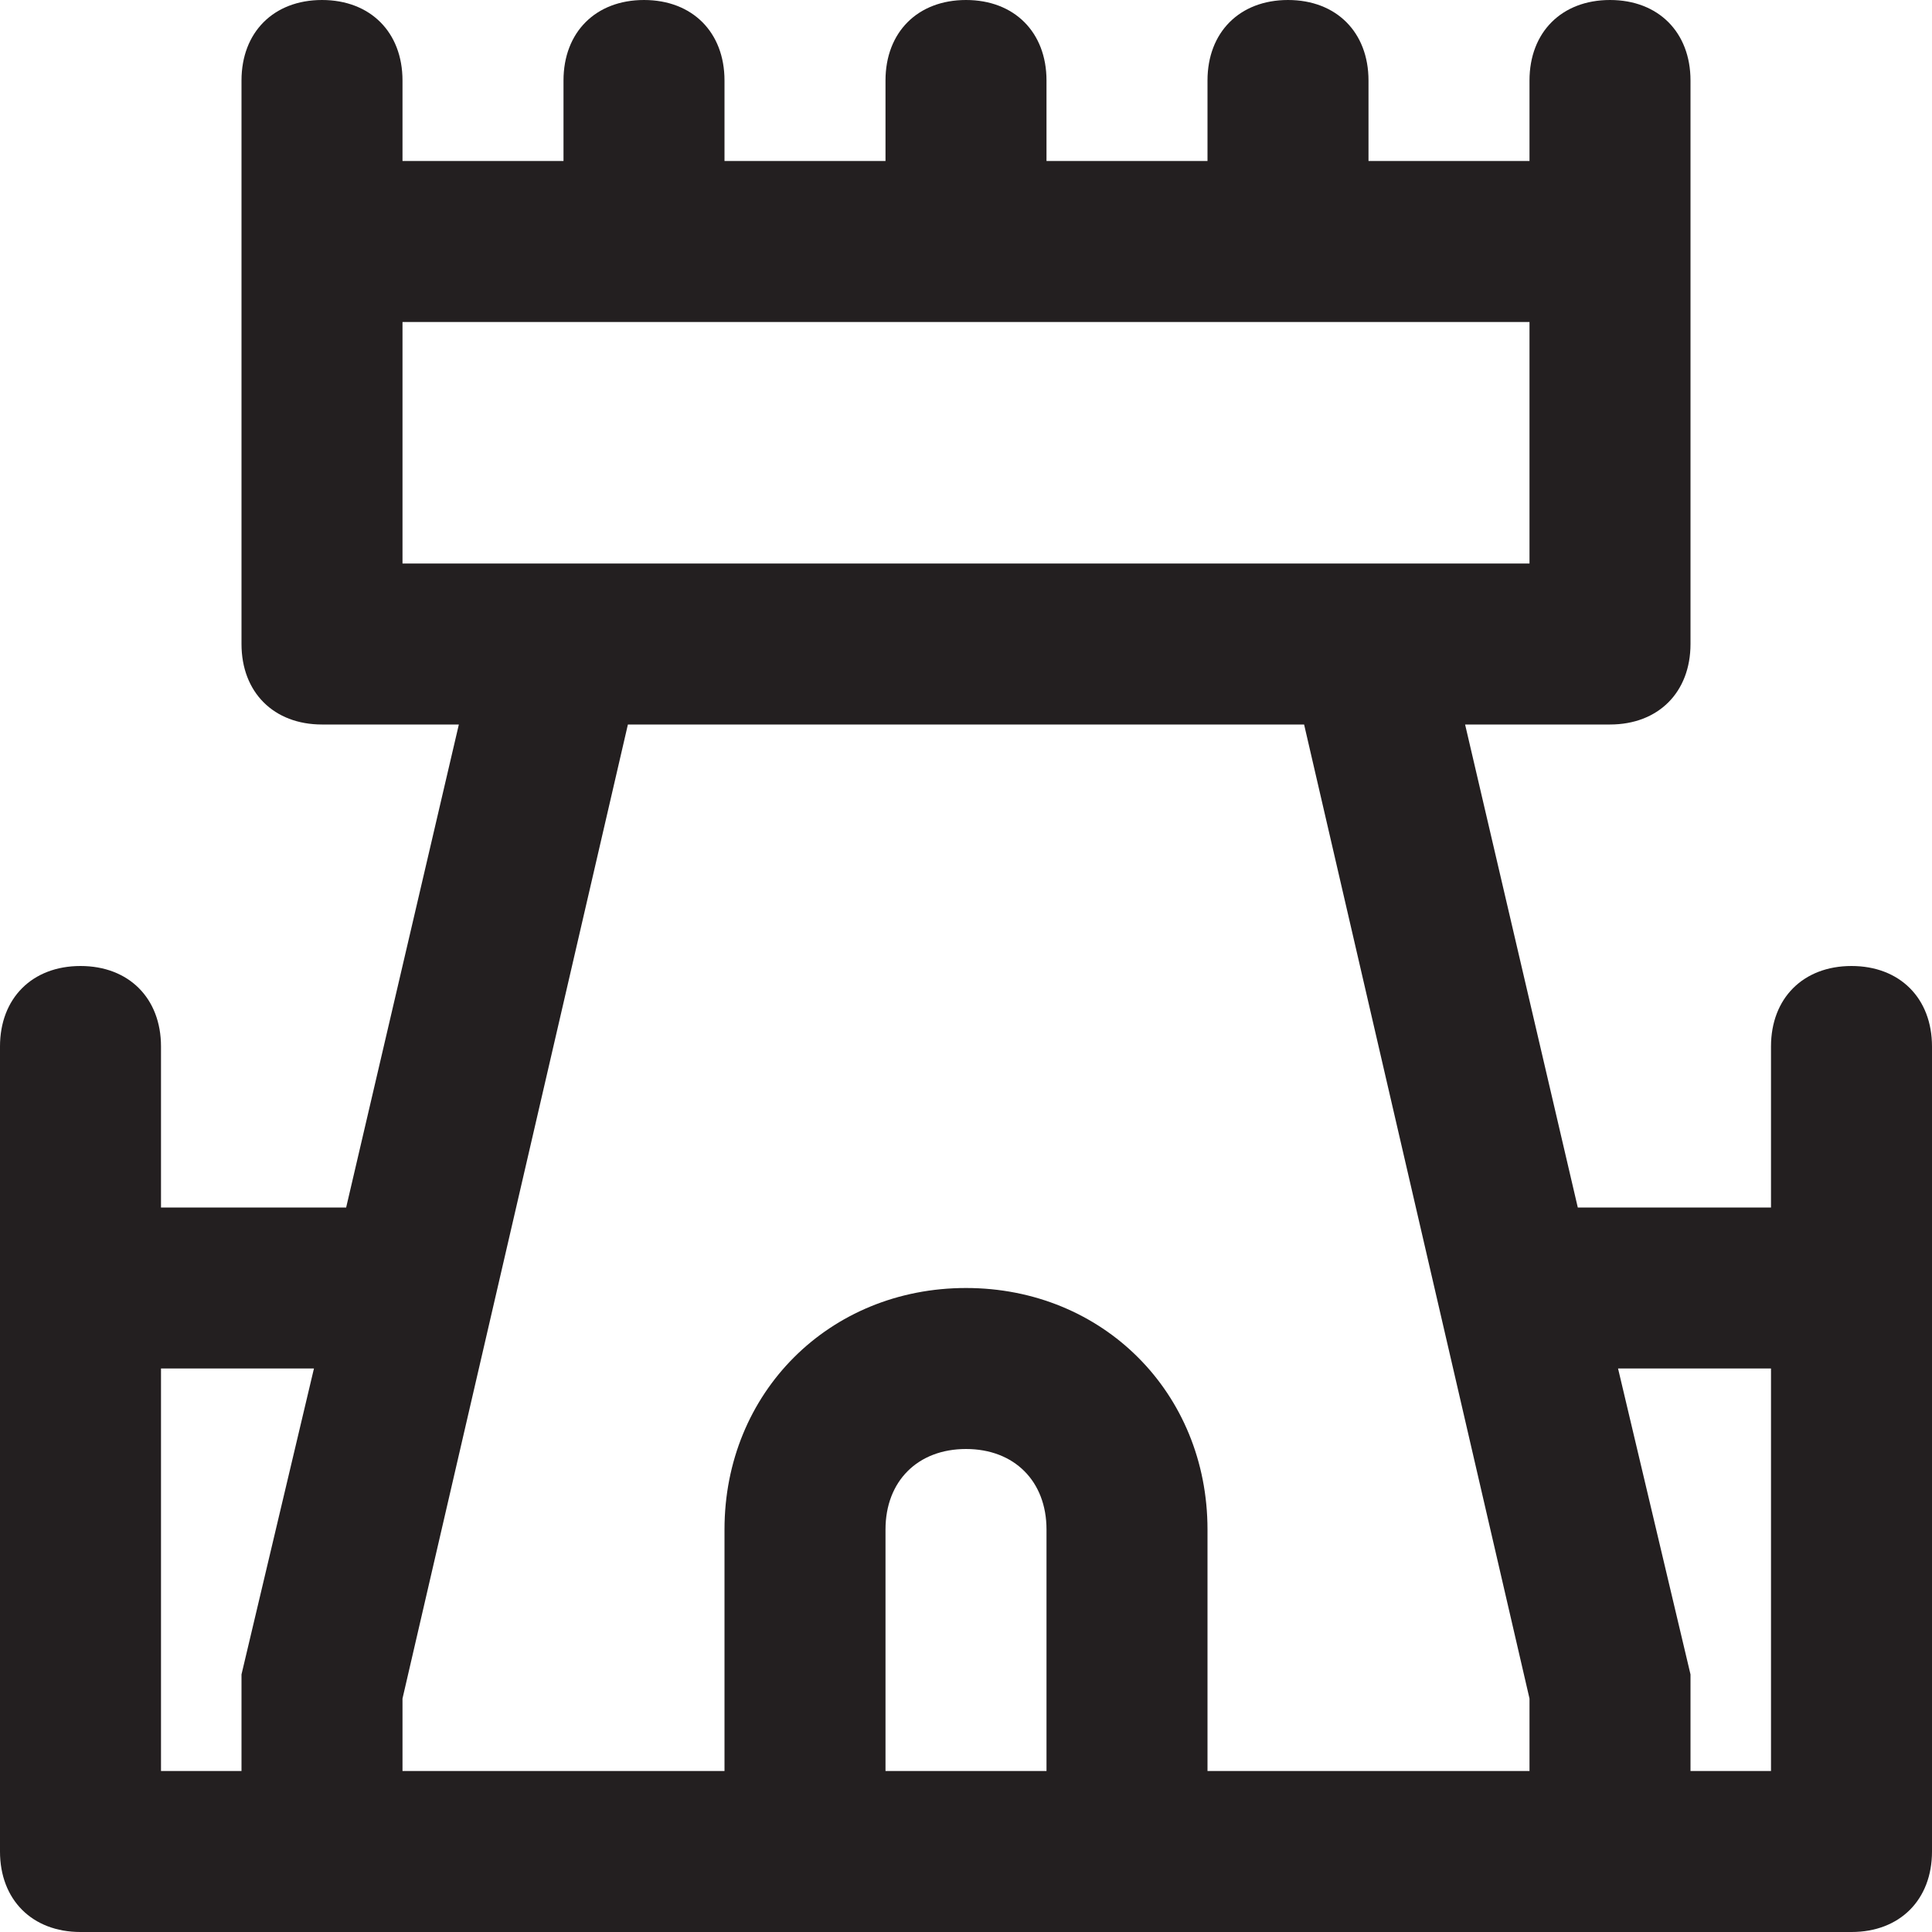 <?xml version="1.0" encoding="utf-8"?>
<!-- Generator: Adobe Illustrator 19.1.0, SVG Export Plug-In . SVG Version: 6.00 Build 0)  -->
<!DOCTYPE svg PUBLIC "-//W3C//DTD SVG 1.1//EN" "http://www.w3.org/Graphics/SVG/1.1/DTD/svg11.dtd">
<svg version="1.1" id="Layer_49" xmlns="http://www.w3.org/2000/svg" xmlns:xlink="http://www.w3.org/1999/xlink" x="0px" y="0px"
	 width="24px" height="24px" viewBox="0 0 24 24" enable-background="new 0 0 24 24" xml:space="preserve">
<path fill="#231F20" d="M23,12c-0.6,0-1,0.4-1,1v2h-2.4l-1.4-6H20c0.6,0,1-0.4,1-1V1c0-0.6-0.4-1-1-1s-1,0.4-1,1v1h-2V1
	c0-0.6-0.4-1-1-1s-1,0.4-1,1v1h-2V1c0-0.6-0.4-1-1-1s-1,0.4-1,1v1H9V1c0-0.6-0.4-1-1-1S7,0.4,7,1v1H5V1c0-0.6-0.4-1-1-1S3,0.4,3,1v7
	c0,0.6,0.4,1,1,1h1.7l-1.4,6H2v-2c0-0.6-0.4-1-1-1s-1,0.4-1,1v3v7c0,0.6,0.4,1,1,1h3h16h3c0.6,0,1-0.4,1-1v-7v-3
	C24,12.4,23.6,12,23,12z M5,4h14v3h-2H7H5V4z M2,17h1.9L3,20.8c0,0.1,0,0.1,0,0.2v1H2V17z M5,21.1L7.8,9h8.4L19,21.1V22h-4v-3
	c0-1.7-1.3-3-3-3s-3,1.3-3,3v3H5V21.1z M13,22h-2v-3c0-0.6,0.4-1,1-1s1,0.4,1,1V22z M22,22h-1v-1c0-0.1,0-0.2,0-0.2L20.1,17H22V22z"
	/>
</svg>
